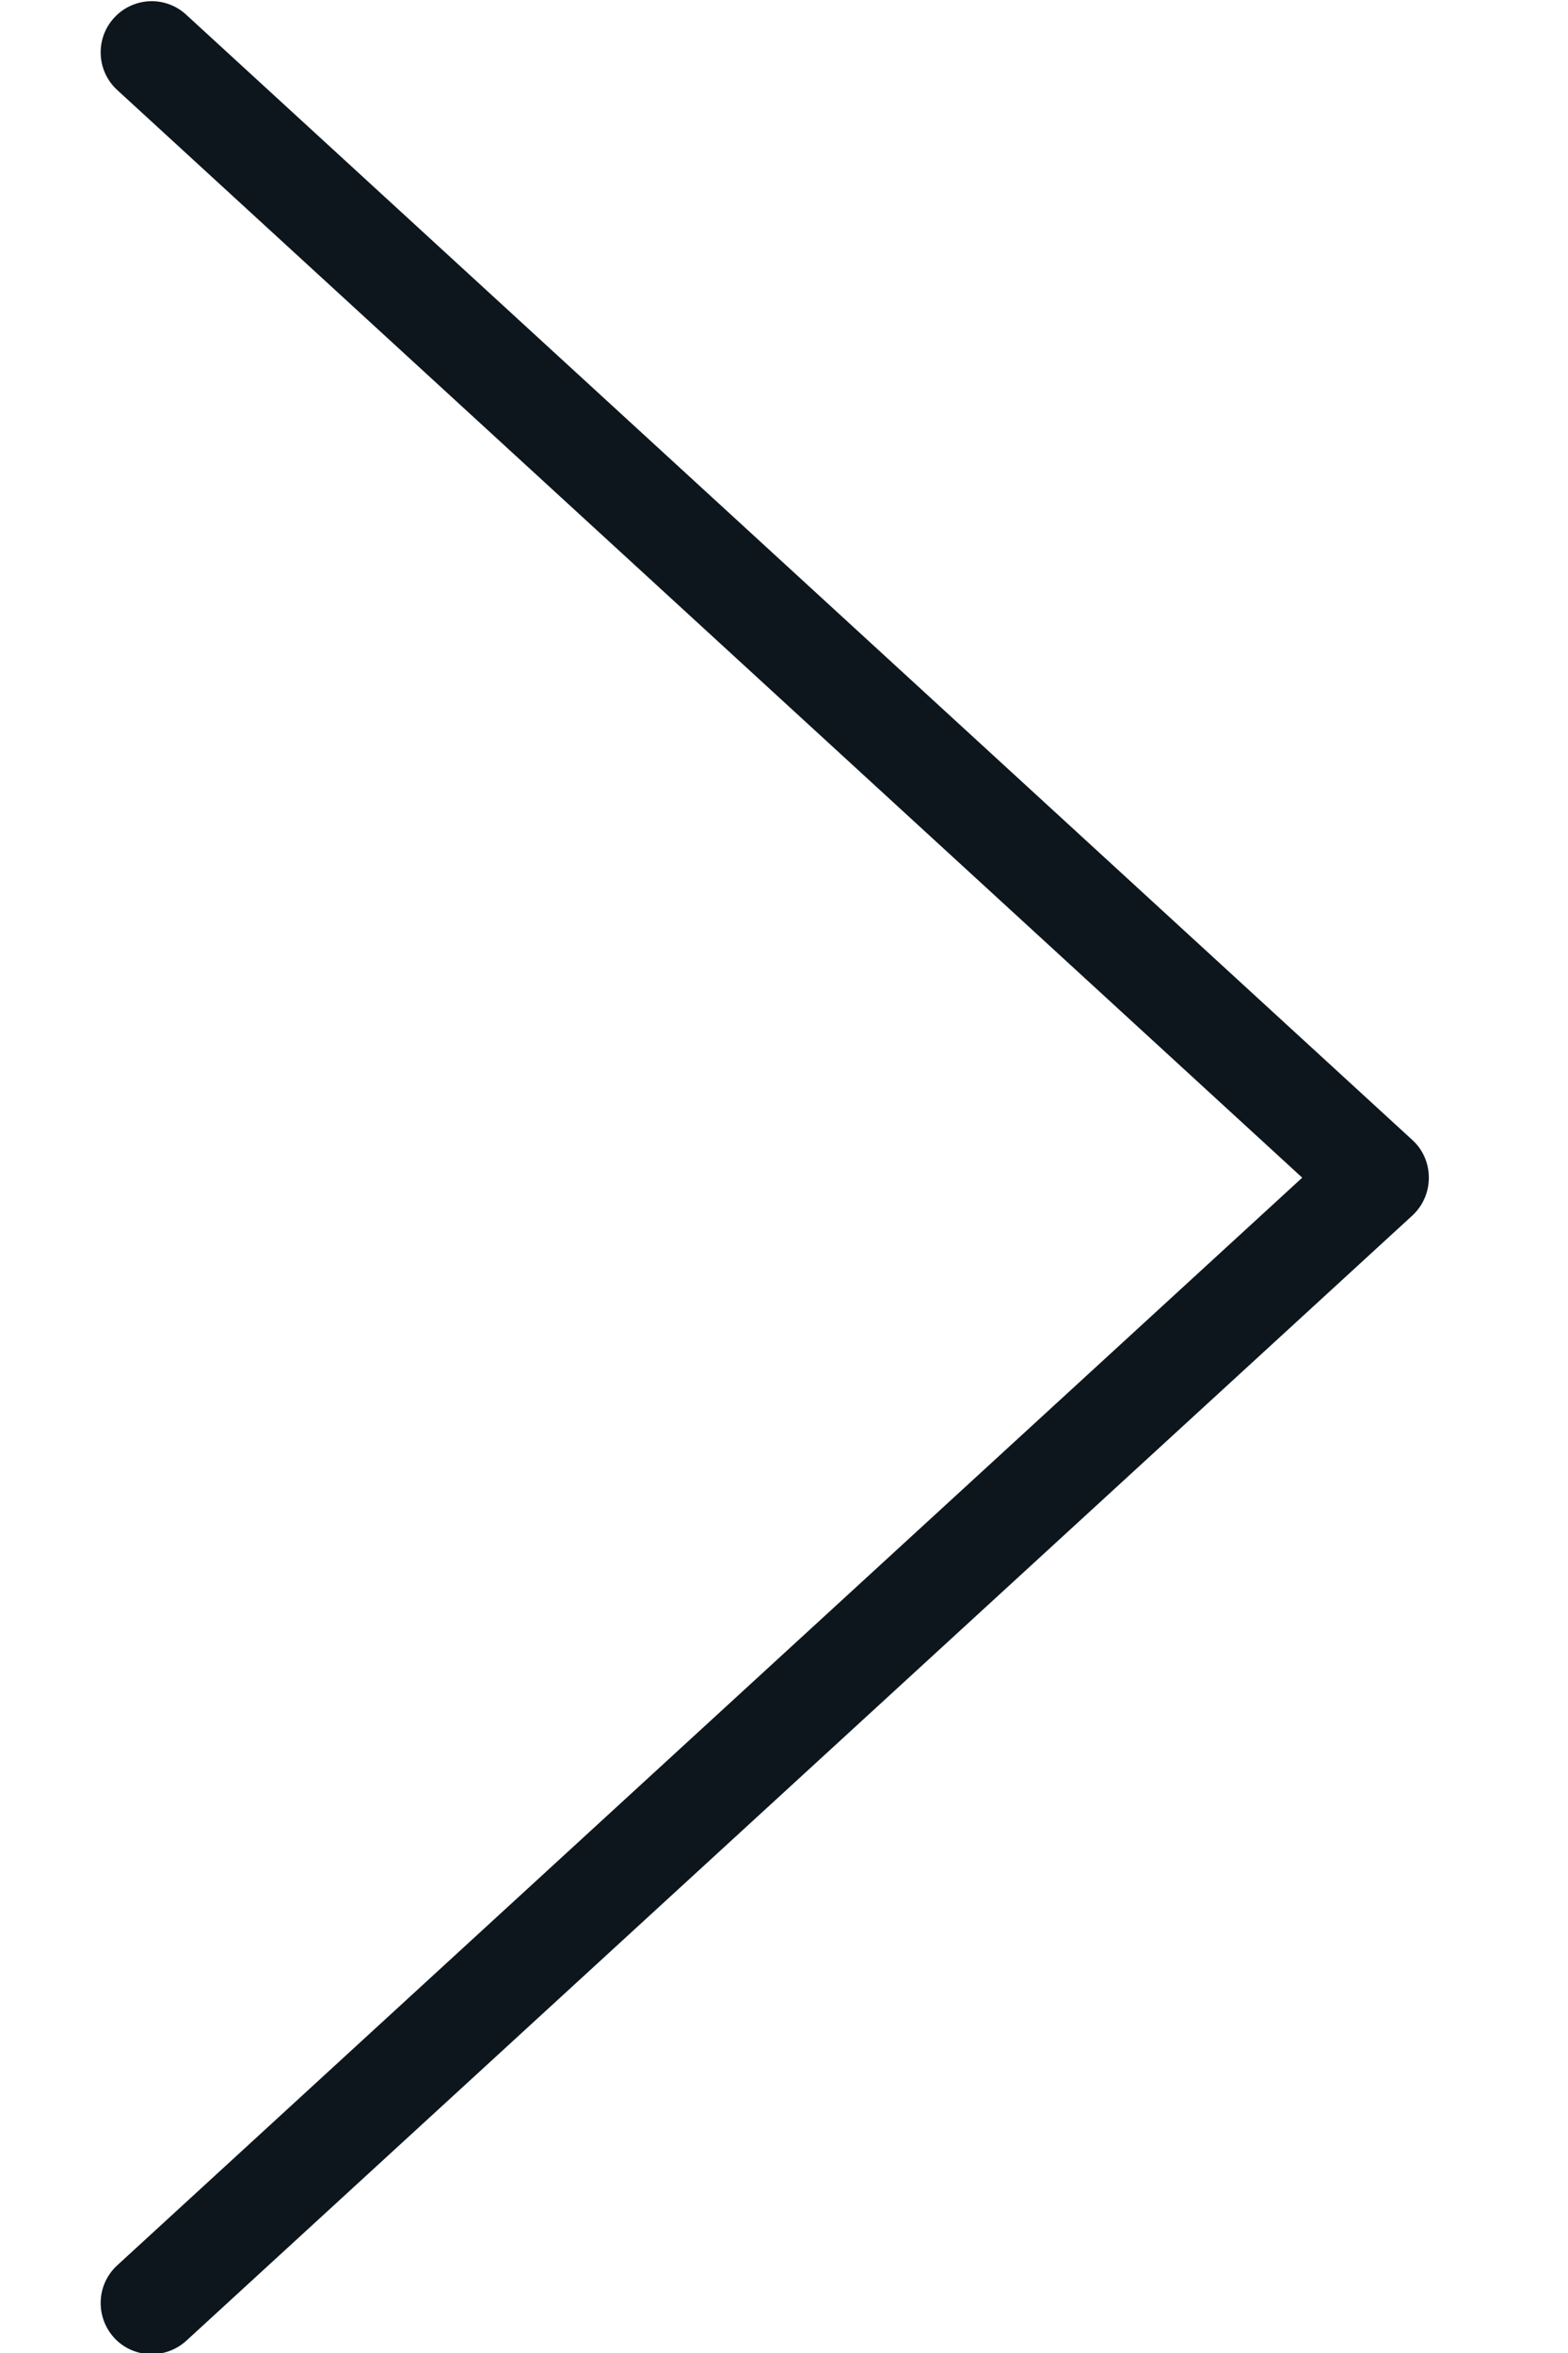<?xml version="1.0" encoding="UTF-8" standalone="no"?>
<svg width="8px" height="12px" viewBox="0 0 8 12" version="1.1" xmlns="http://www.w3.org/2000/svg" xmlns:xlink="http://www.w3.org/1999/xlink">
    <!-- Generator: Sketch 41.2 (35397) - http://www.bohemiancoding.com/sketch -->
    <title>Shape</title>
    <desc>Created with Sketch.</desc>
    <defs></defs>
    <g id="Page-1" stroke="none" stroke-width="1" fill="none" fill-rule="evenodd">
        <g id="arrow-right" fill="#0D161D">
            <g id="Inventory">
                <g id="Icons">
                    <g id="outline">
                        <g id="icons/stroked/arrow-right">
                            <path d="M0.774,0.006 C0.837,0.006 0.9,0.029 0.95,0.075 L7.206,5.814 C7.26,5.863 7.29,5.933 7.29,6.006 C7.29,6.079 7.26,6.149 7.206,6.199 L0.95,11.938 C0.844,12.034 0.679,12.028 0.582,11.922 C0.485,11.815 0.492,11.65 0.598,11.553 L6.644,6.006 L0.598,0.459 C0.492,0.362 0.485,0.197 0.582,0.091 C0.633,0.035 0.704,0.006 0.774,0.006" id="Shape"></path>
                        </g>
                    </g>
                </g>
            </g>
        </g>
    </g>
</svg>